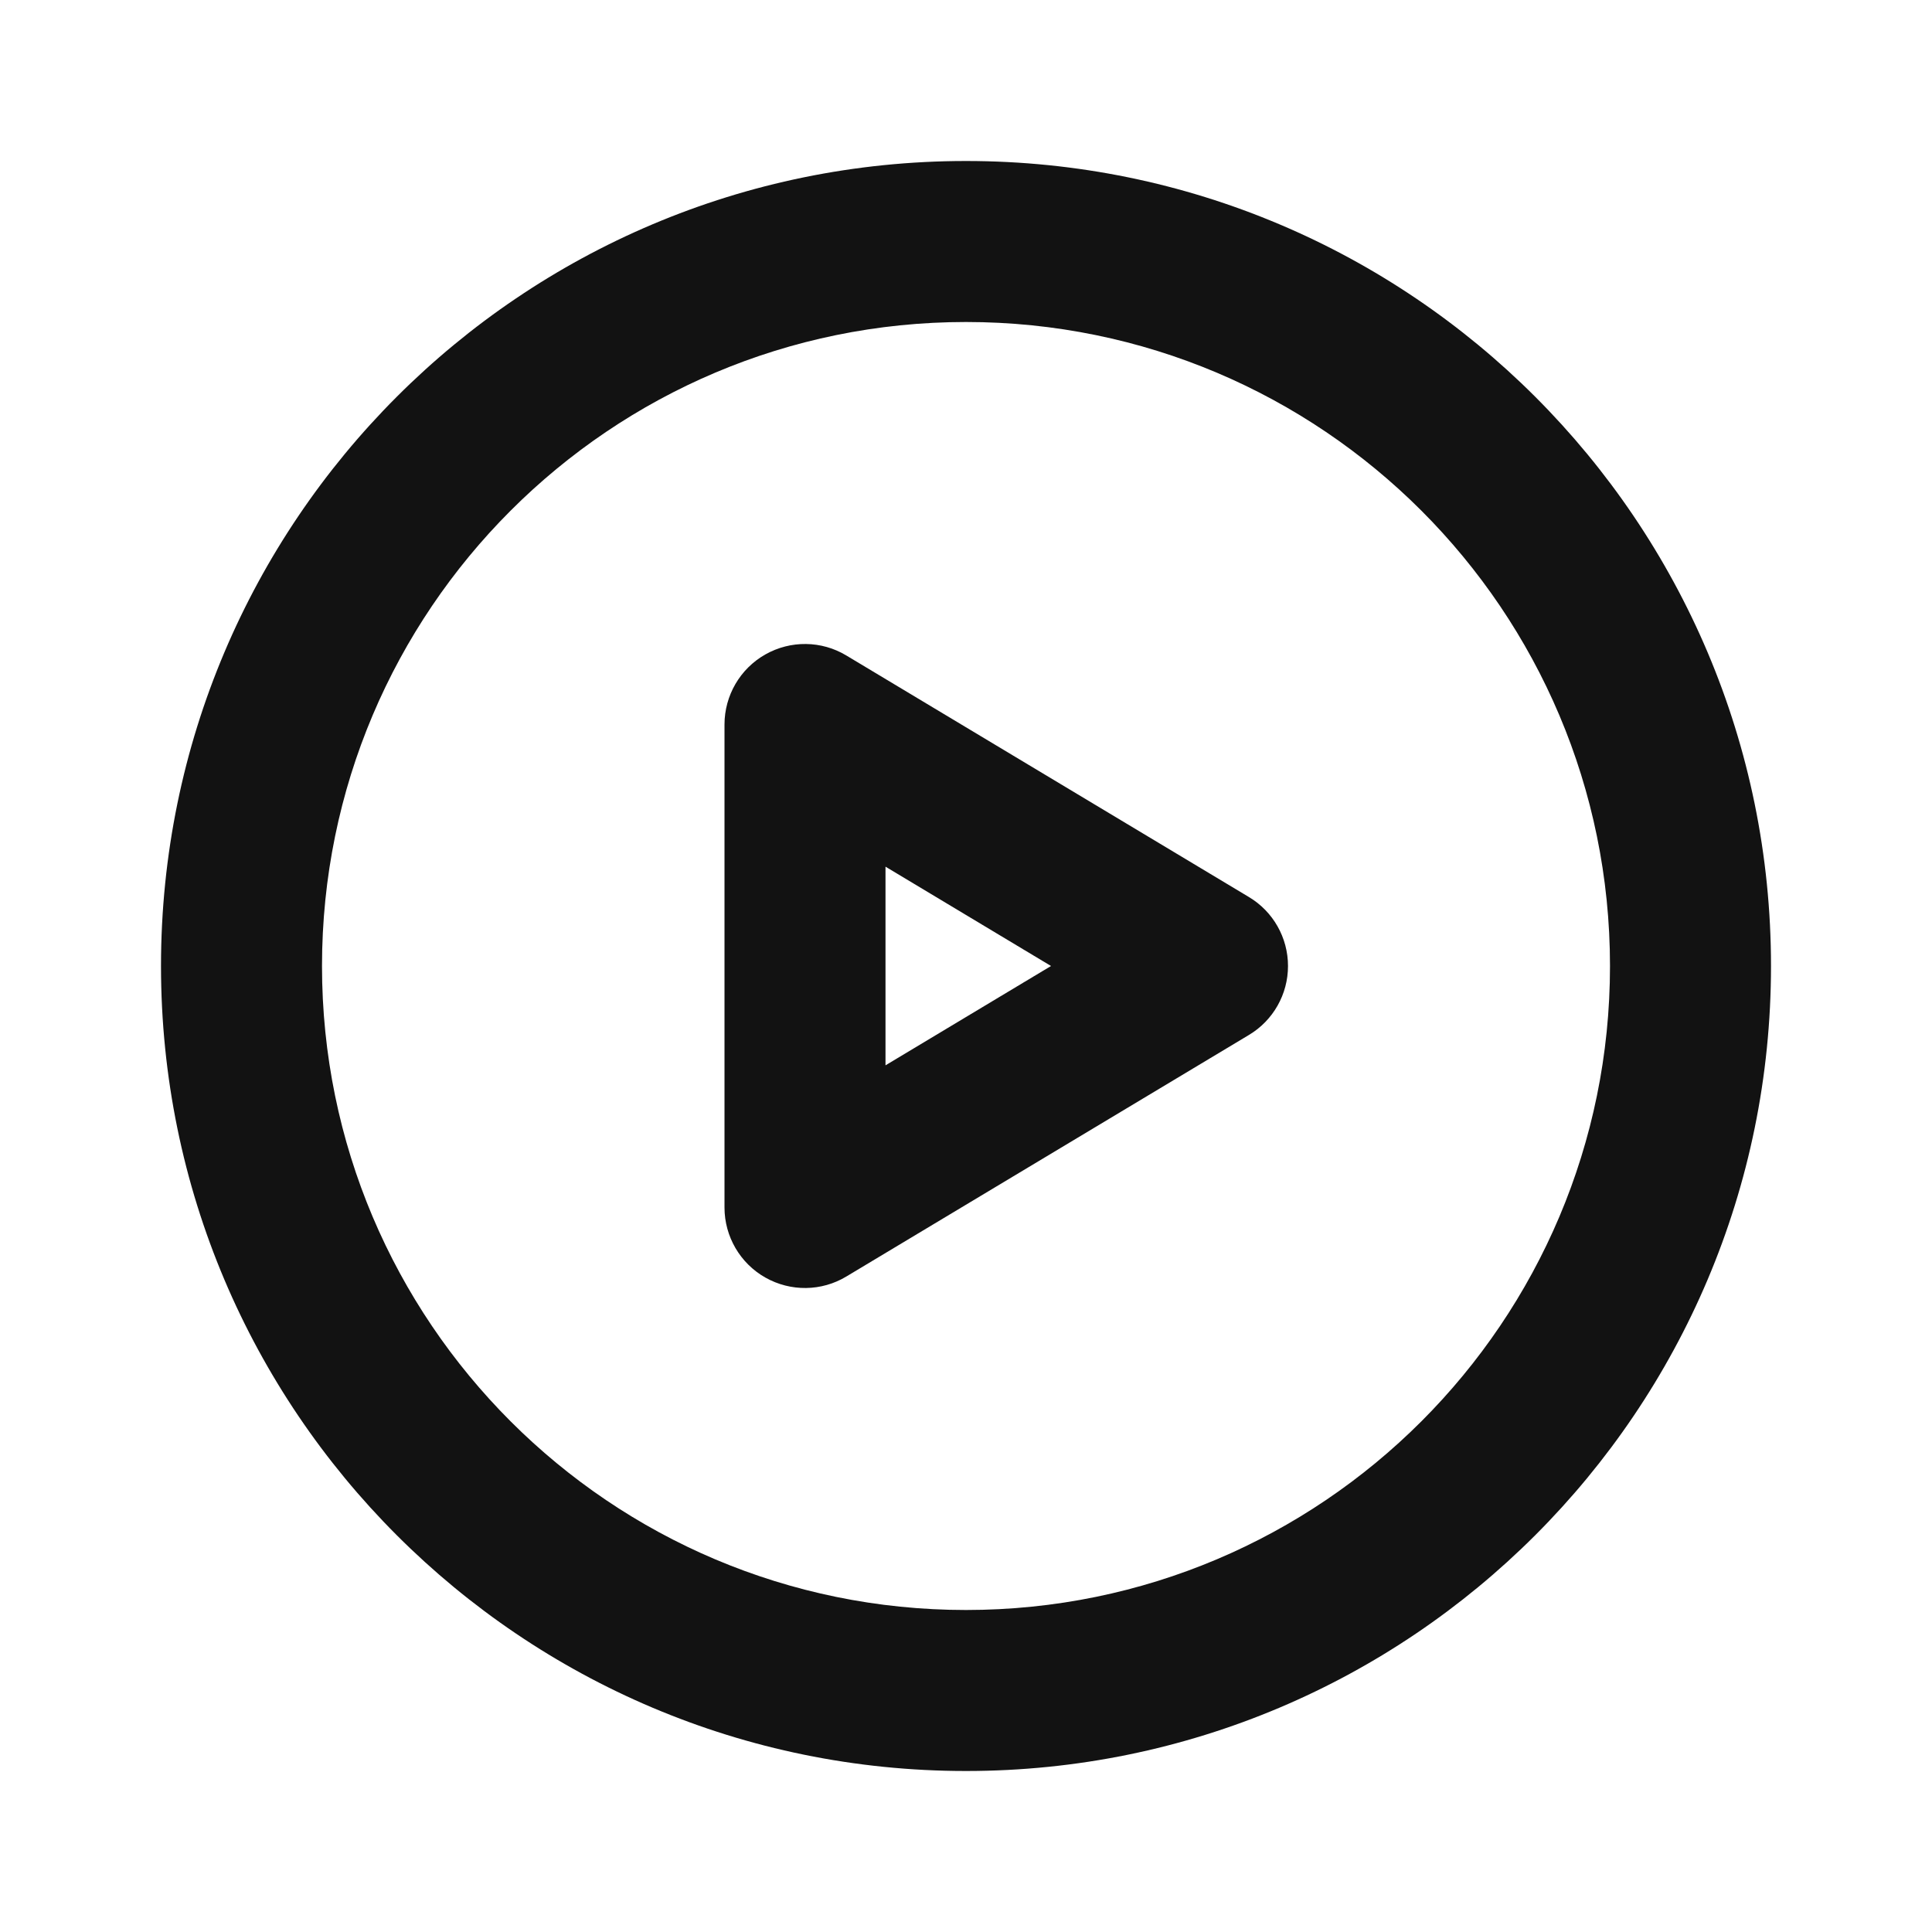<svg width="24" height="24" viewBox="0 0 24 24" fill="none" xmlns="http://www.w3.org/2000/svg">
<path fill-rule="evenodd" clip-rule="evenodd" d="M12 4C7.582 4 4 7.582 4 12C4 16.418 7.582 20 12 20C16.418 20 20 16.418 20 12C20 7.582 16.418 4 12 4ZM2 12C2 6.477 6.477 2 12 2C17.523 2 22 6.477 22 12C22 17.523 17.523 22 12 22C6.477 22 2 17.523 2 12ZM9.507 8.13C9.821 7.952 10.206 7.957 10.514 8.143L15.514 11.143C15.816 11.323 16 11.649 16 12C16 12.351 15.816 12.677 15.514 12.857L10.514 15.857C10.206 16.043 9.821 16.048 9.507 15.87C9.194 15.693 9 15.36 9 15V9C9 8.64 9.194 8.307 9.507 8.13ZM11 10.766V13.234L13.056 12L11 10.766Z" fill="#121212"/>
</svg>
